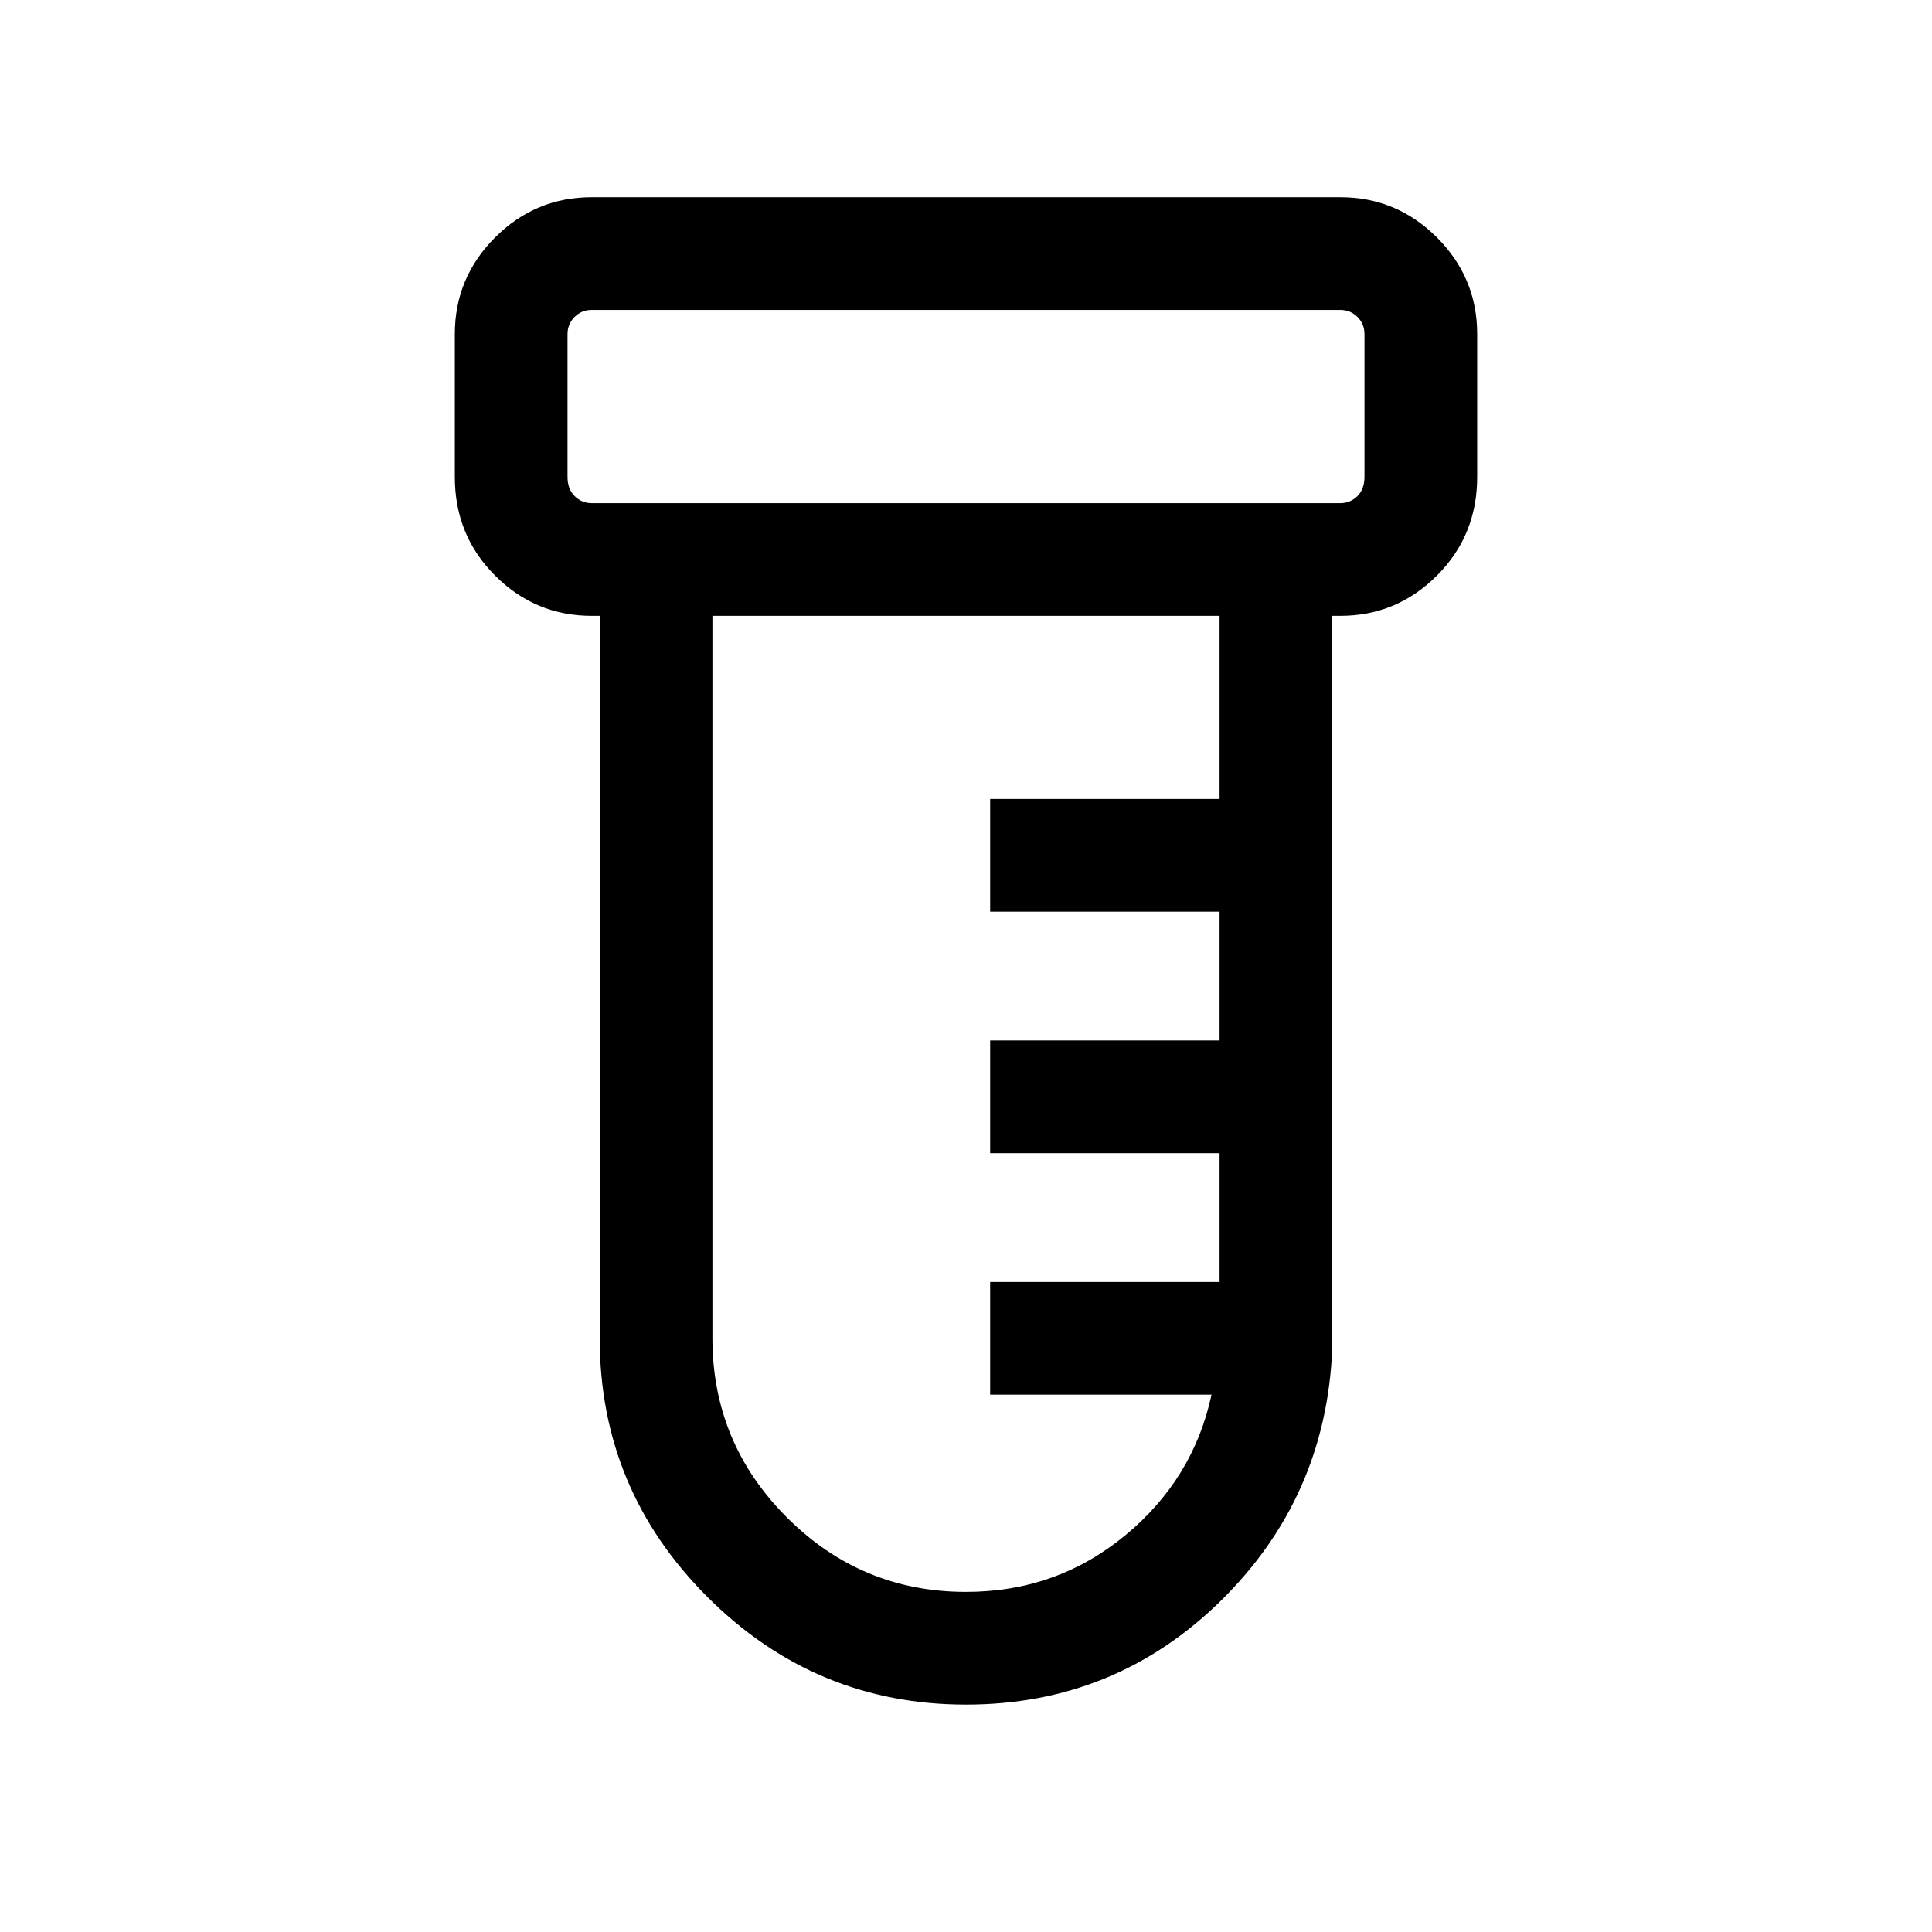 <svg xmlns="http://www.w3.org/2000/svg" height="24" width="24"><path d="M12 21.175q-1.875 0-3.213-1.338Q7.45 18.5 7.45 16.625V7.65h-.1q-.7 0-1.2-.5t-.5-1.225V4.15q0-.7.5-1.2t1.2-.5h9.3q.7 0 1.2.5t.5 1.2v1.775q0 .725-.5 1.225-.5.5-1.2.5h-.1v9.1q-.075 1.85-1.387 3.138Q13.85 21.175 12 21.175ZM7.35 6.25h9.3q.125 0 .213-.088.087-.087.087-.237V4.15q0-.125-.087-.213-.088-.087-.213-.087h-9.3q-.125 0-.212.087-.088.088-.088.213v1.775q0 .15.088.237.087.088.212.088ZM12 19.775q1.125 0 1.975-.7.85-.7 1.075-1.75H12.3v-1.4h2.85v-1.6H12.3v-1.4h2.85v-1.6H12.3v-1.4h2.85V7.65h-6.3v8.975q0 1.3.925 2.225t2.225.925ZM7.05 6.25v-2.4 2.4Z"/></svg>